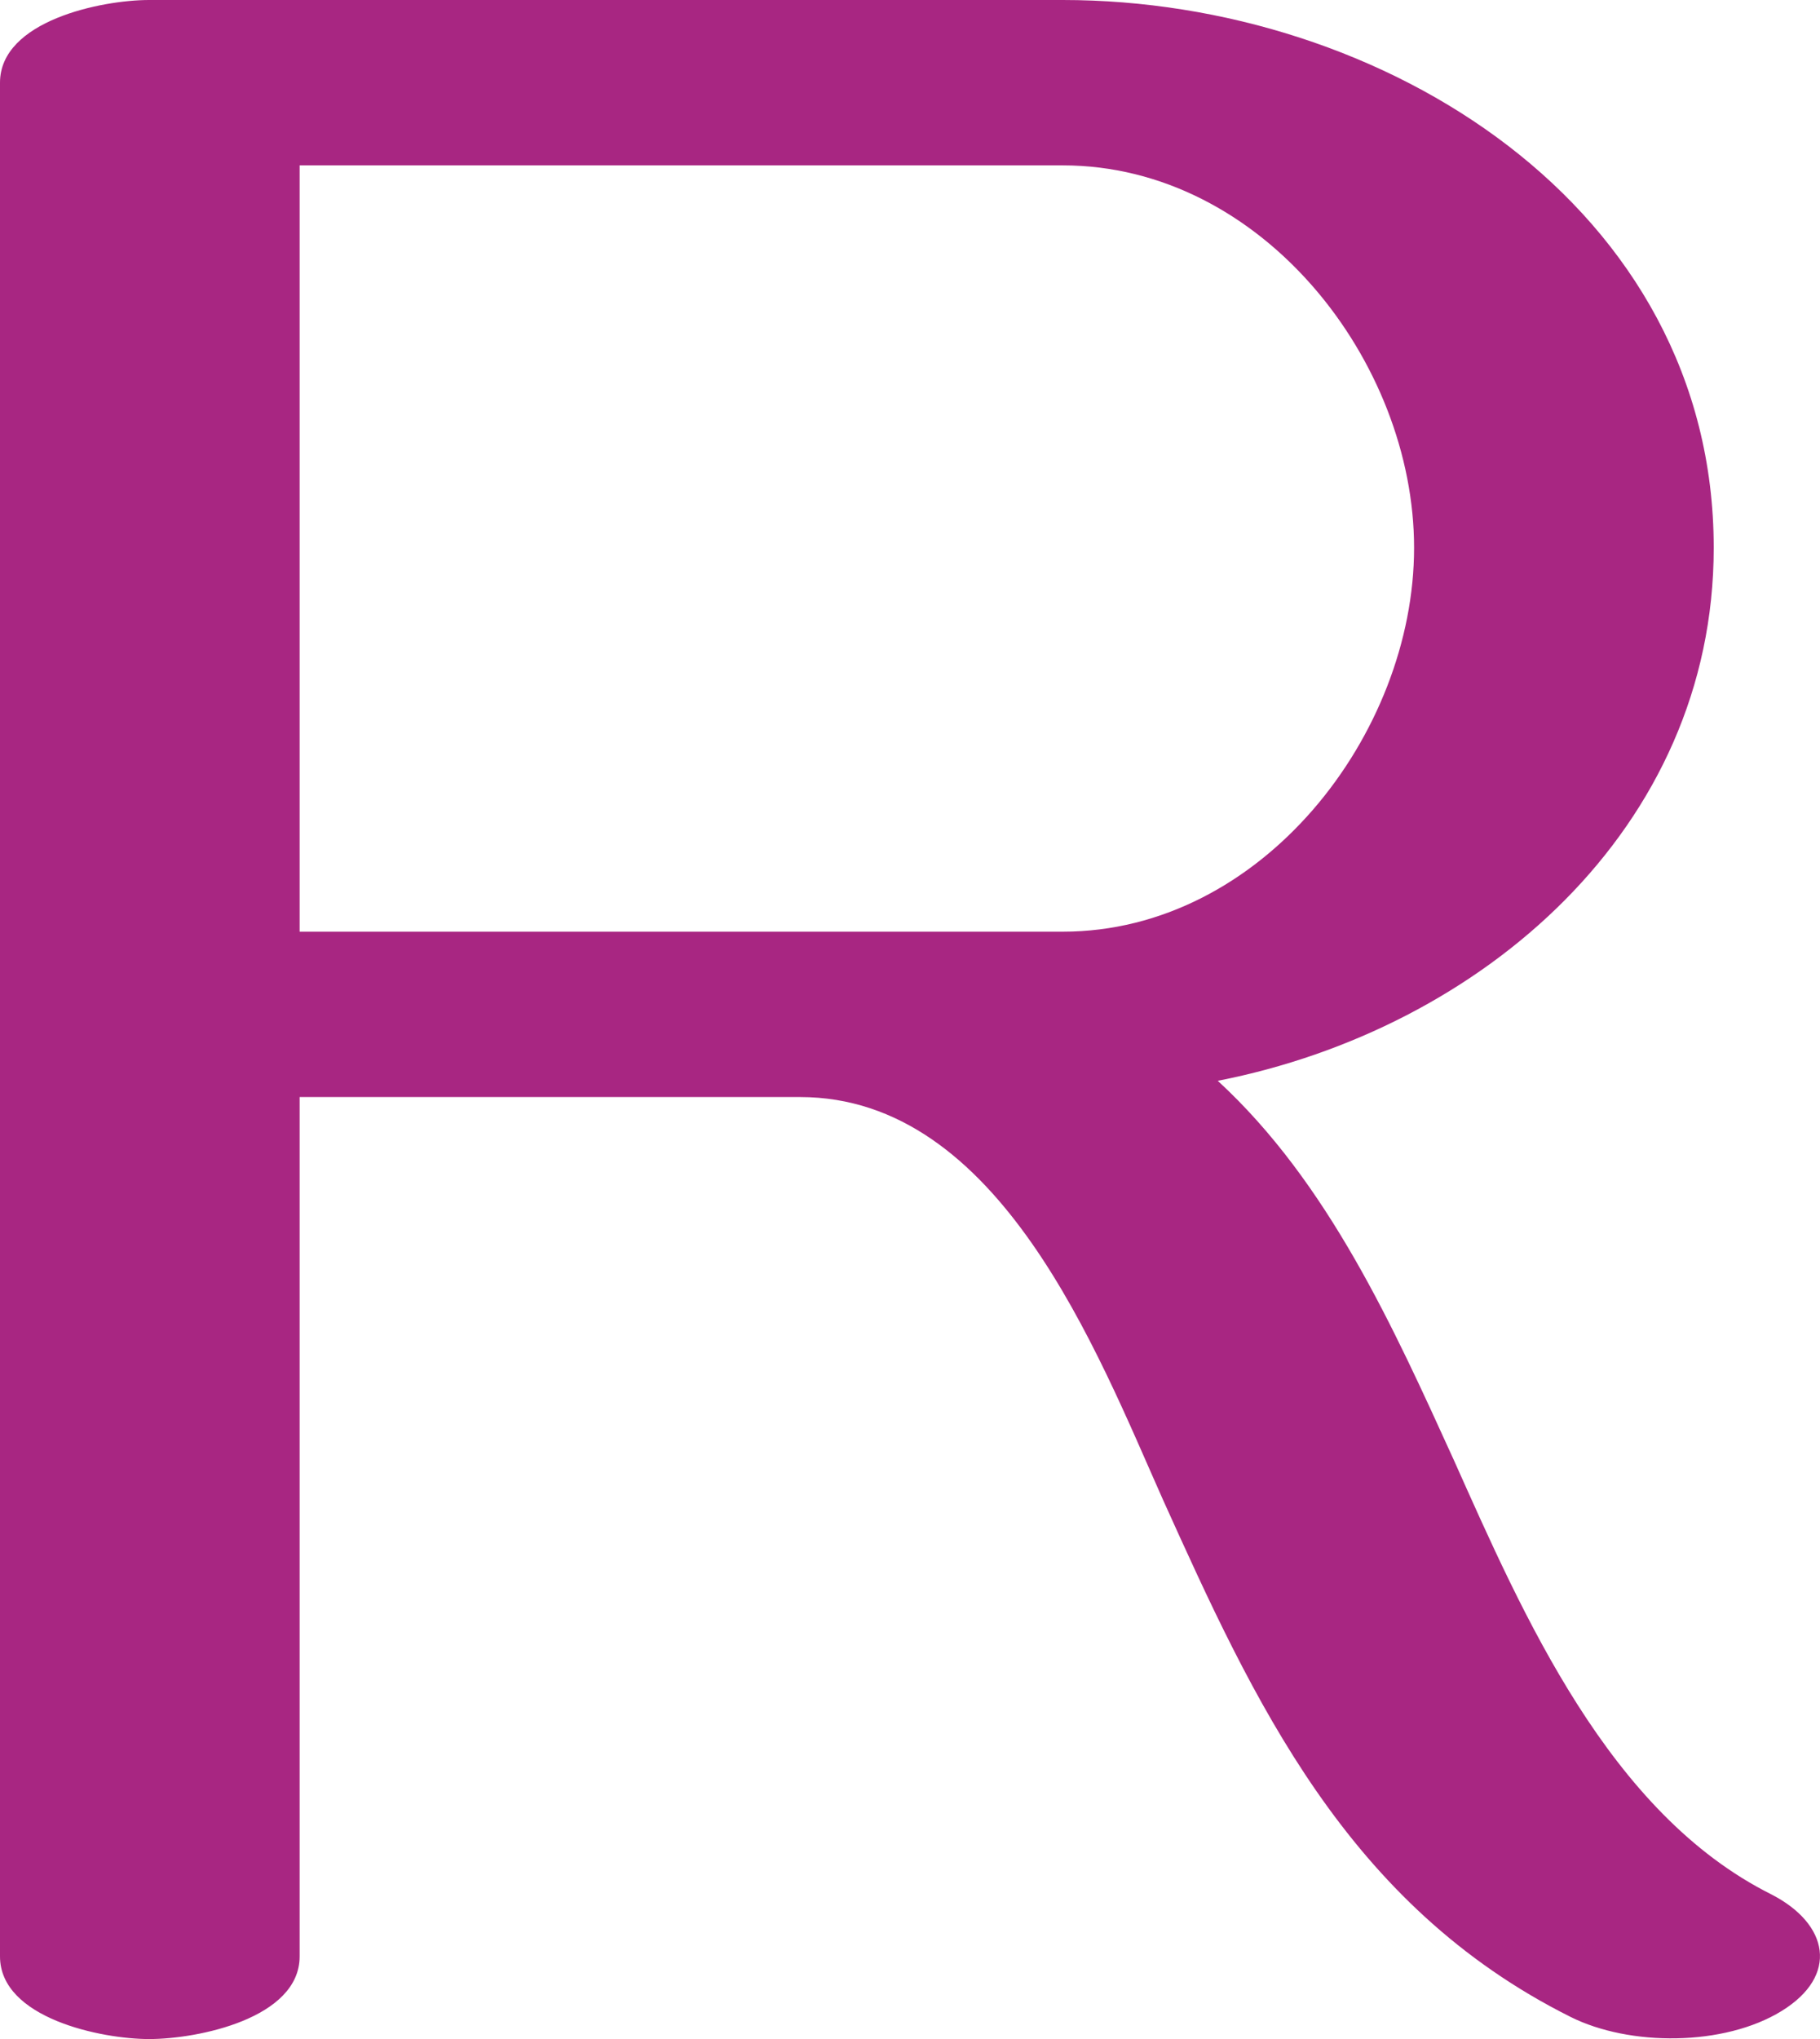 <?xml version="1.0" encoding="UTF-8"?>
<!DOCTYPE svg PUBLIC "-//W3C//DTD SVG 1.1//EN" "http://www.w3.org/Graphics/SVG/1.1/DTD/svg11.dtd">
<!-- Creator: CorelDRAW X8 -->
<svg xmlns="http://www.w3.org/2000/svg" xml:space="preserve" width="1233px" height="1381px" version="1.1" style="shape-rendering:geometricPrecision; text-rendering:geometricPrecision; image-rendering:optimizeQuality; fill-rule:evenodd; clip-rule:evenodd"
viewBox="0 0 1233 1381"
 xmlns:xlink="http://www.w3.org/1999/xlink">
 <defs>
  <style type="text/css">
   <![CDATA[
    .fil0 {fill:#A82682;fill-rule:nonzero}
   ]]>
  </style>
 </defs>
 <g id="Layer_x0020_1">
  <path class="fil0" d="M203 1325c0,42 -69,56 -102,56 -32,0 -101,-14 -101,-56l0 -1269c0,-42 69,-56 101,-56l619 0c217,0 441,140 441,371 0,190 -157,326 -336,361 75,69 119,167 160,257 47,105 105,239 215,294 39,20 46,55 7,79 -39,24 -103,24 -143,4 -152,-76 -215,-215 -276,-350 -45,-101 -111,-273 -246,-273l-339 0 0 582zm0 -1213l0 519 517 0c135,0 238,-134 238,-260 0,-126 -103,-259 -238,-259l-517 0z"/>
 </g>
</svg>
